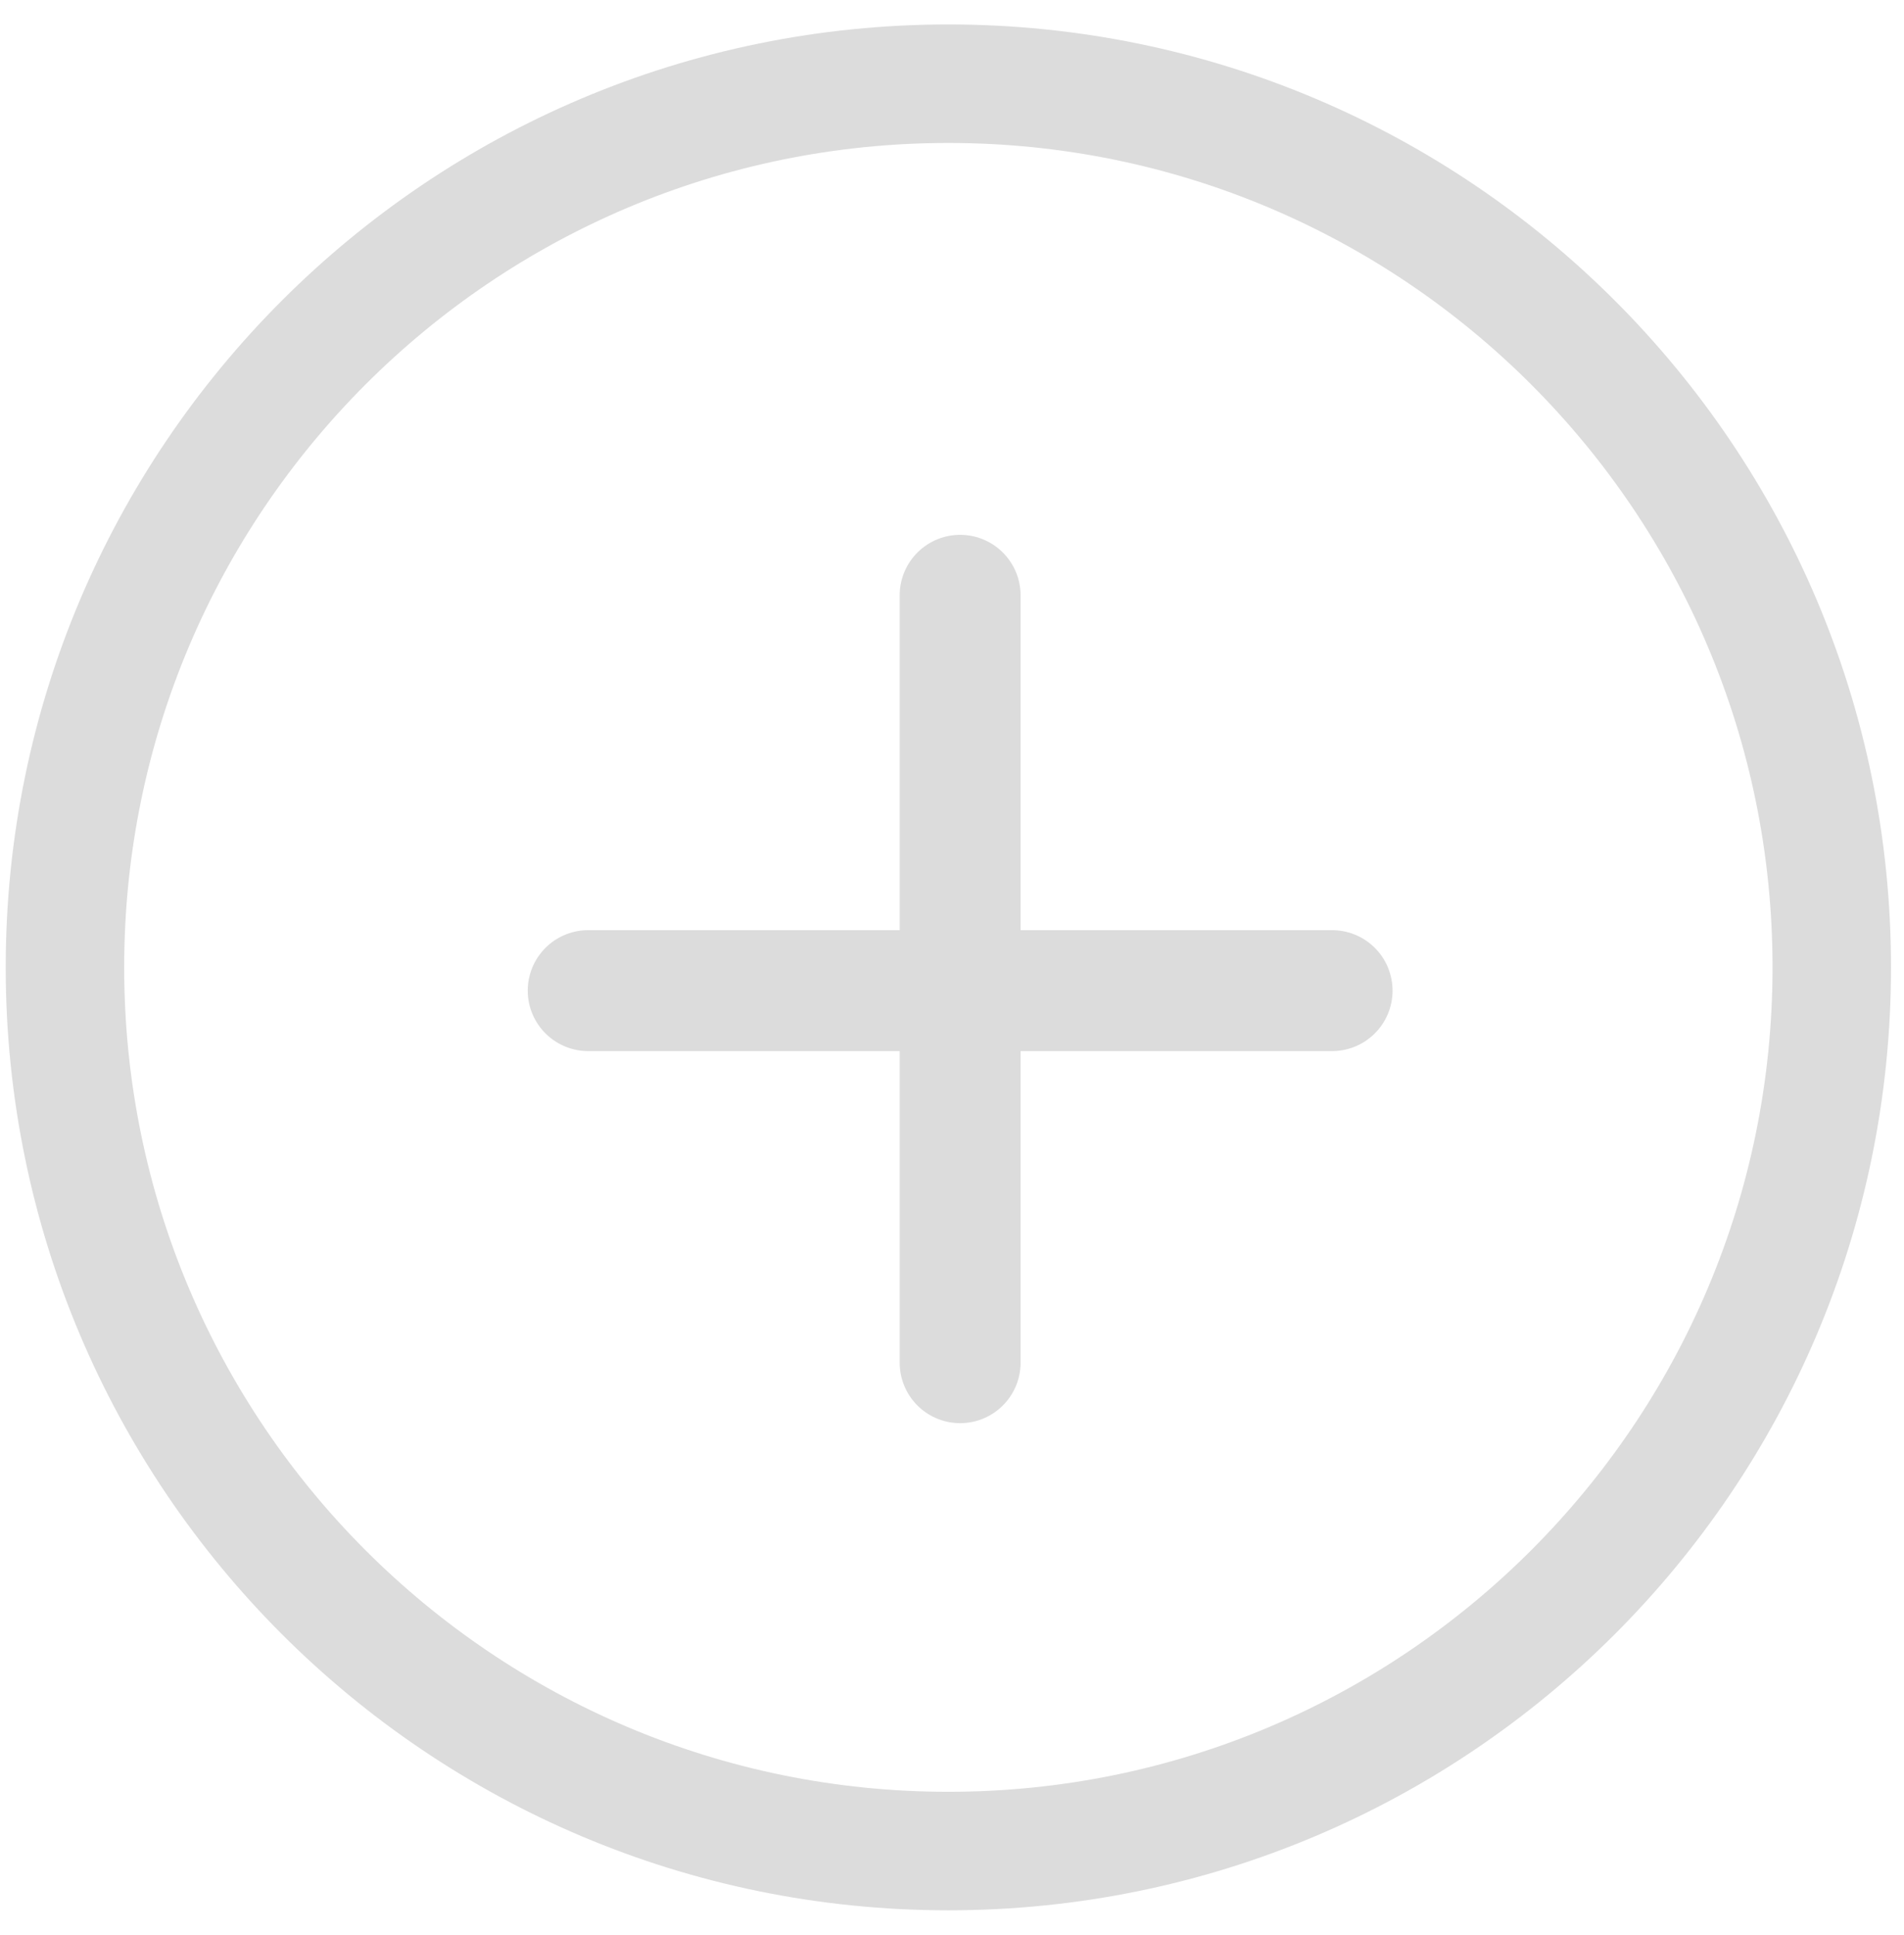 <?xml version="1.0" encoding="UTF-8"?>
<svg width="63px" height="64px" viewBox="0 0 63 64" version="1.1" xmlns="http://www.w3.org/2000/svg" xmlns:xlink="http://www.w3.org/1999/xlink">
    <!-- Generator: Sketch 51.1 (57501) - http://www.bohemiancoding.com/sketch -->
    <title>Plus</title>
    <desc>Created with Sketch.</desc>
    <defs></defs>
    <g id="Page-1" stroke="none" stroke-width="1" fill="none" fill-rule="evenodd" stroke-linecap="round">
        <g id="Dashboard" transform="translate(-689, -829)" stroke="#DCDCDC">
            <g id="Add-more-panels" transform="translate(520, 739)">
                <g id="Plus" transform="translate(171, 92)">
                    <path d="M29.379,59.231 C45.522,59.231 58.61,46.143 58.61,30 C58.61,13.857 45.522,0.769 29.379,0.769 C13.236,0.769 0.149,13.857 0.149,30 C0.149,46.143 13.236,59.231 29.379,59.231 L29.379,59.231 Z" id="Stroke-242" stroke-width="3.92"></path>
                    <polyline id="Stroke-244" stroke-width="4" stroke-linejoin="round" points="29.769 43.077 29.769 17.692 29.769 30.769"></polyline>
                    <polyline id="Stroke-246" stroke-width="4" stroke-linejoin="round" points="17.462 30.769 42.077 30.769 29.769 30.769"></polyline>
                </g>
            </g>
        </g>
    </g>
</svg>